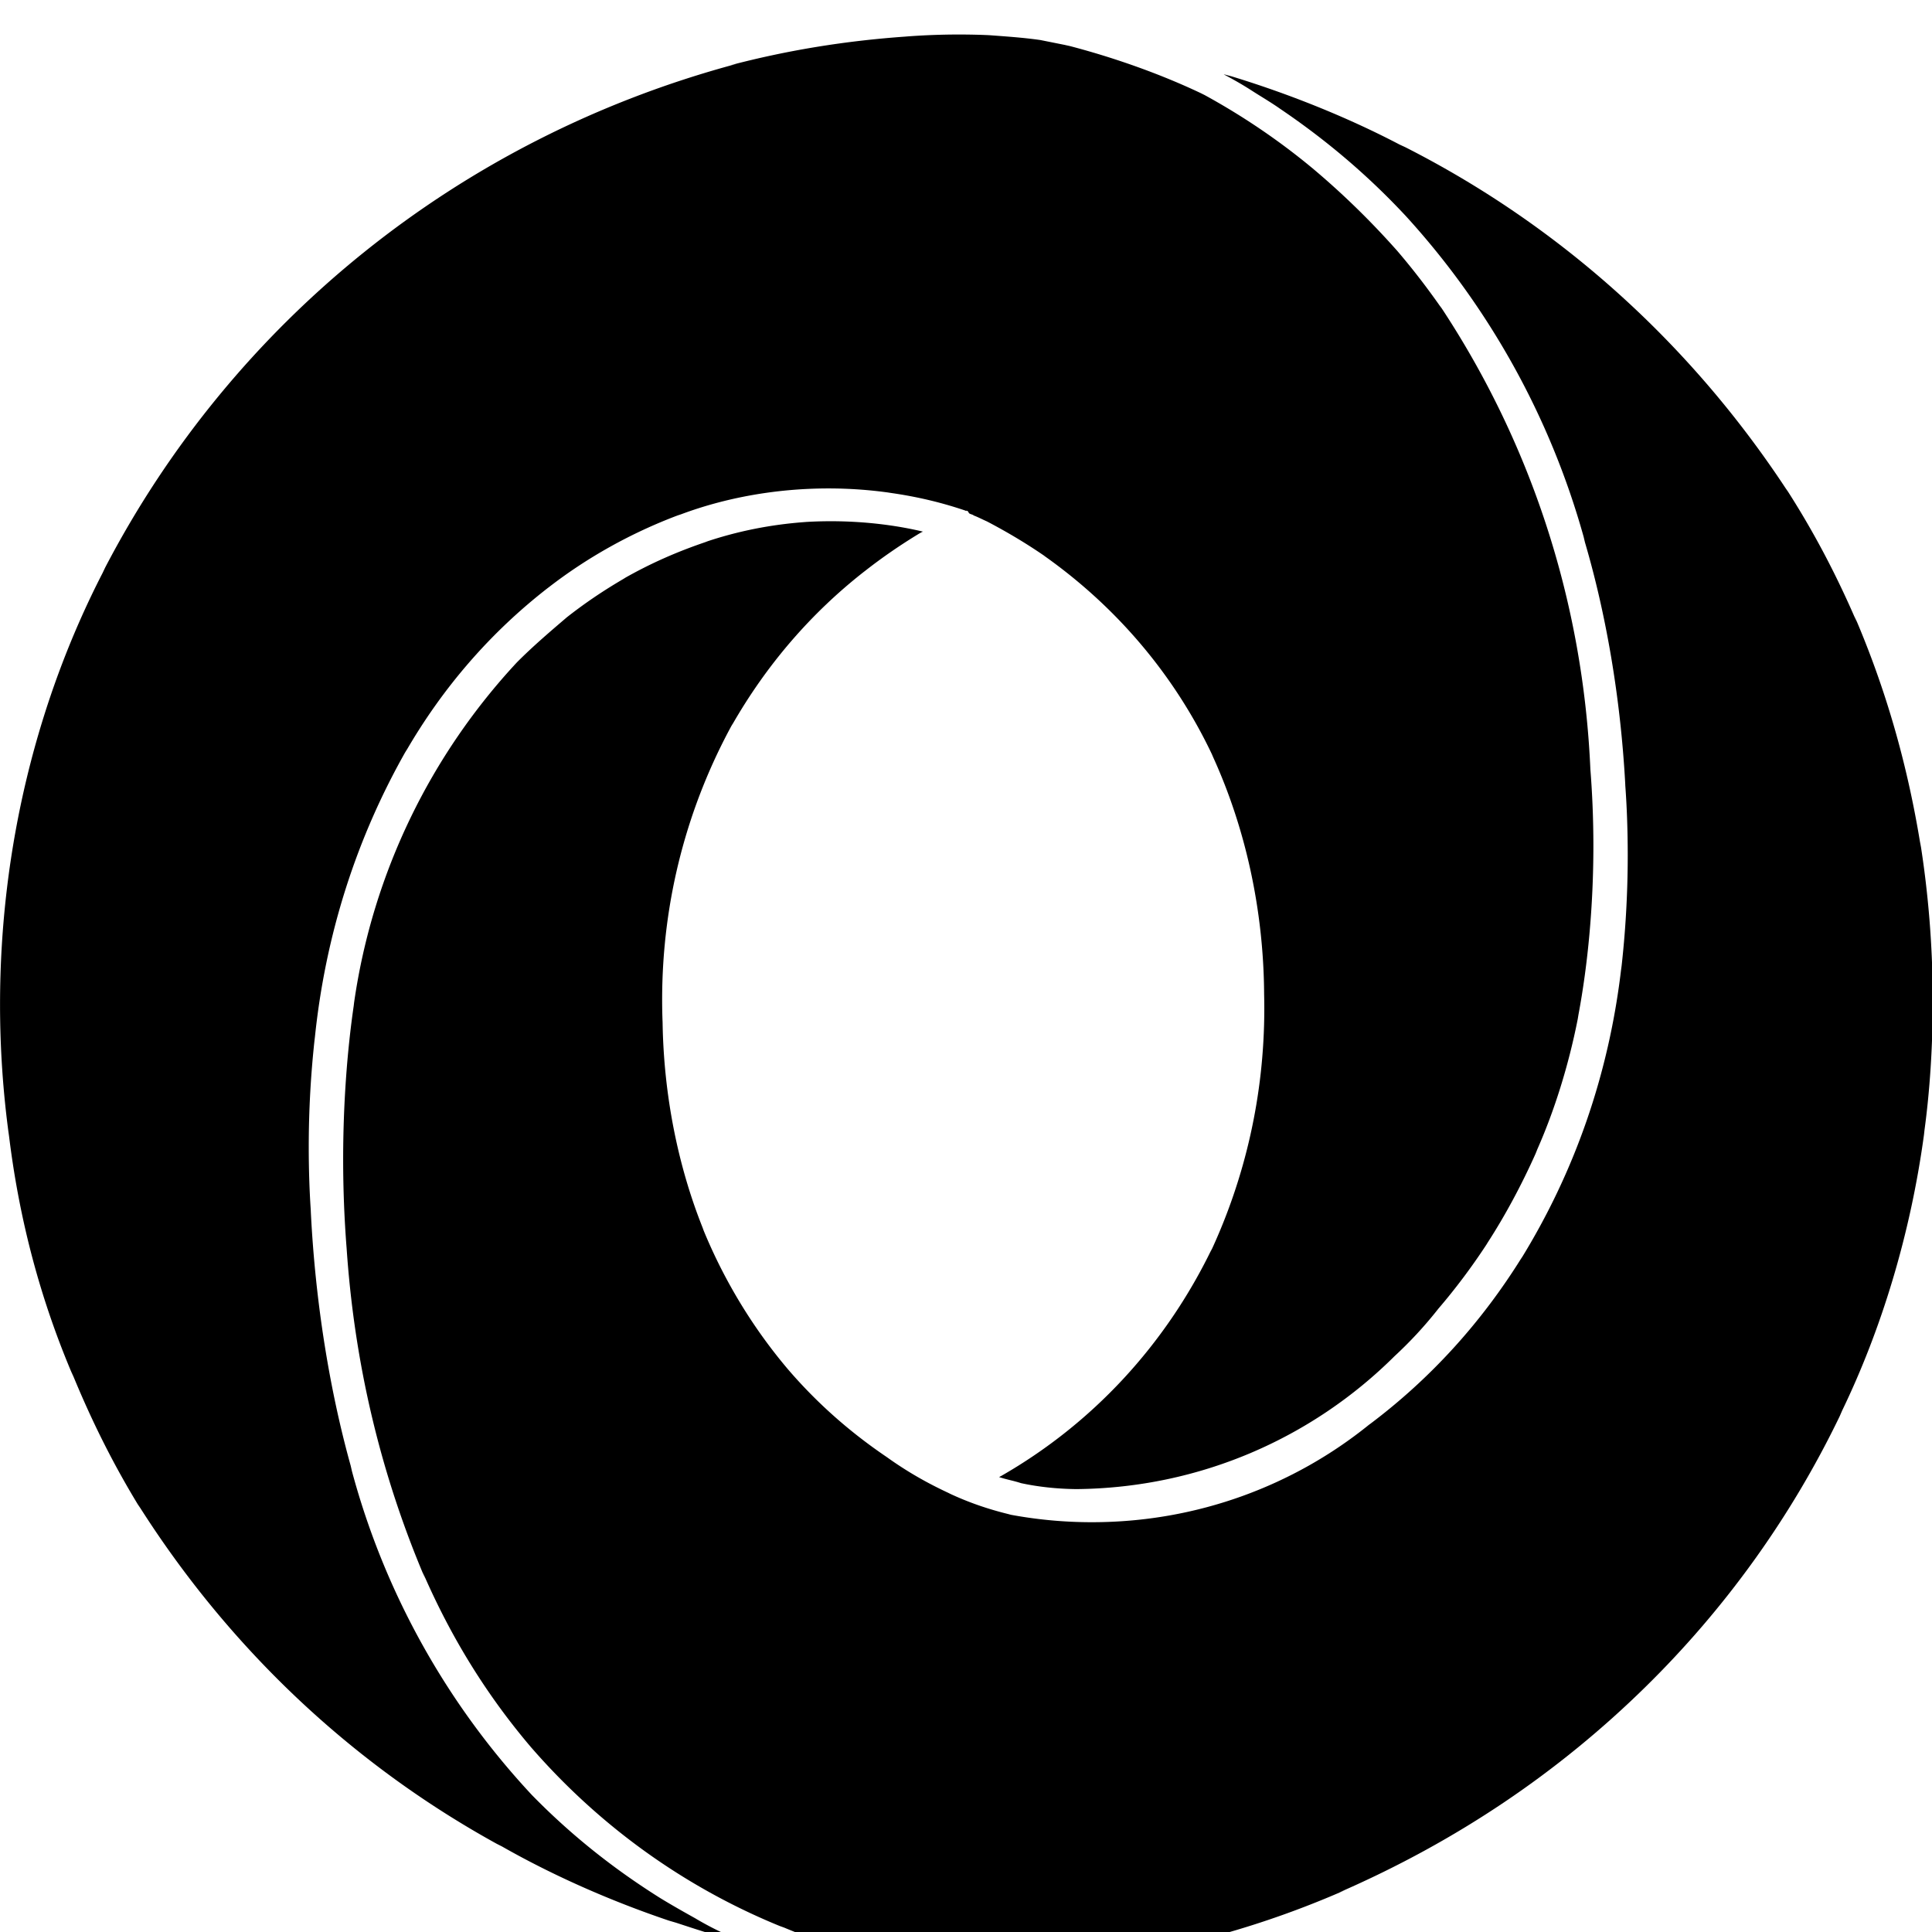 <svg width="64" height="64" viewBox="0 0 1021 1021" xmlns="http://www.w3.org/2000/svg"><path d="M512.533 1040.968a479.02 479.02 0 0063.283-4.28l-2.443.269c49.937-6.616 95.213-19.534 137.455-38.085l-3.231 1.265c62.712-27.307 116.341-63.849 161.909-108.577l-.081.08c42.049-41.251 76.943-89.607 102.773-143.156l1.329-3.056c20.79-43.093 36.07-93.103 43.228-145.696l.29-2.607c2.77-20.39 4.351-43.957 4.351-67.894 0-28.745-2.28-56.957-6.67-84.465l.399 3.032c-7.127-44.617-18.914-84.612-35.102-122.268l1.269 3.319c-11.524-26.735-23.711-49.394-37.572-70.869l1.137 1.88C893.69 181.643 824.343 119.27 742.612 77.77l-2.973-1.369c-26.13-13.707-56.839-26.304-88.789-36.057l-3.879-1.019h-.213c5.077 2.688 10.24 5.632 14.719 8.533s10.197 6.229 14.975 9.6c25.036 16.944 46.831 35.636 66.307 56.519l.208.225c43.322 47.459 76.04 105.364 93.927 169.456l.704 2.953c11.142 37.879 18.764 81.857 21.266 127.201l.067 1.519c.812 10.933 1.275 23.683 1.275 36.541 0 20.632-1.192 40.986-3.51 60.997l.23-2.437c-6.501 57.533-25.146 109.621-53.316 155.199l.924-1.605c-21.688 35.046-48.691 64.55-80.251 88.328l-.812.586c-39.681 32.081-90.752 51.5-146.358 51.5a234.911 234.911 0 01-44.369-4.206l1.466.234c-12.209-2.907-22.847-6.684-32.932-11.439l1.019.432c-12.735-5.847-23.642-12.239-33.832-19.564l.597.408c-20.214-13.631-37.662-29.208-52.783-46.839l-.292-.349c-18.005-21.347-33.068-45.97-44.082-72.689l-.674-1.846c-12.769-32.086-20.449-69.241-21.073-108.11l-.003-.258c-.15-3.56-.235-7.738-.235-11.936 0-53.008 13.585-102.843 37.463-146.214l-.792 1.57c18.435-32.366 42.043-59.592 70.011-81.507l.599-.452c8.655-6.801 18.402-13.545 28.549-19.695l1.317-.741.683-.299c-14.63-3.492-31.426-5.494-48.69-5.494-4.499 0-8.967.136-13.399.404l.609-.029c-19.052 1.321-36.792 4.953-53.586 10.635l1.492-.438c-16.755 5.597-31.124 12.091-44.686 19.836l1.21-.637c-11.943 6.914-22.158 13.893-31.822 21.538l.549-.419c-9.002 7.68-17.919 15.317-26.239 23.679-45.148 48.504-76.138 110.743-86.057 179.788l-.211 1.794c-3.547 24.379-5.572 52.525-5.572 81.145 0 15.752.614 31.362 1.818 46.805l-.128-2.046c4.04 63.405 18.481 122.39 41.645 176.767l-1.327-3.505c15.365 35.501 34.622 66.083 57.802 93.212l-.418-.501c35.779 41.18 80.54 73.598 131.308 94.347l2.319.838c26.268 11.074 56.747 19.189 88.574 22.89l1.577.149c2.298.419 4.943.658 7.643.658.448 0 .894-.007 1.339-.02l-.065.002-.896-1.365zm-125.178-17.066c-7.633-3.308-13.937-6.561-20.004-10.171l.804.443c-6.357-3.541-12.799-7.168-19.157-11.05-25.646-16.081-47.871-34.046-67.733-54.334l-.062-.063c-44.462-47.58-77.722-106.198-95.218-171.275l-.65-2.841c-11.096-39.844-18.651-86.138-21.057-133.788l-.062-1.545c-.671-9.872-1.053-21.398-1.053-33.014a523.49 523.49 0 013.229-58.162l-.213 2.347c5.572-56.863 22.678-108.706 48.951-154.63l-.996 1.89c19.894-34.578 45.32-63.651 75.405-87.008l.667-.498c20.01-15.469 43.042-28.432 67.842-37.792l1.83-.606c23.187-8.668 49.98-13.685 77.944-13.685 11.077 0 21.97.787 32.627 2.309l-1.221-.143c15.387 2.092 29.202 5.45 42.431 10.059l-1.515-.459c1.237 0 1.237 0 1.92 1.28.64.64 1.92.64 2.56 1.28 1.92.683 4.266 1.92 7.04 3.157 11.723 6.161 21.489 12.105 30.866 18.572l-1.001-.652c38.468 27.109 68.965 63.077 88.901 105.035l.696 1.627c16.769 36.864 26.655 79.919 26.921 125.253v.096c.058 2.217.091 4.826.091 7.444 0 45.972-10.175 89.567-28.395 128.656l.785-1.876c-24.804 51.372-63.493 92.724-111.216 120.121l-1.334.706c3.84 1.28 7.68 1.92 11.562 3.2 8.783 1.914 18.906 3.059 29.279 3.157l.074.001c65.656-.623 124.952-27.348 168.11-70.279l-.01.01a214.835 214.835 0 0022.698-24.511l.341-.448c8.936-10.402 17.556-21.857 25.42-33.852l.776-1.261c9-13.92 17.753-30.081 25.271-46.915l.926-2.32c8.97-20.298 16.479-44.075 21.355-68.798l.361-2.196c5.033-26.869 7.912-57.781 7.912-89.365 0-13.986-.565-27.841-1.672-41.542l.117 1.803c-3.881-91.345-32.671-175.247-79.695-245.983l1.106 1.769c-8.099-11.606-15.873-21.602-24.11-31.189l.431.513c-14.066-15.841-28.87-30.24-44.662-43.5l-.648-.53c-17.023-14.09-36.059-27.029-56.268-38.094l-1.884-.945c-20.306-9.649-44.324-18.401-69.239-24.941l-2.95-.658-12.799-2.56c-8.917-1.28-17.919-1.877-27.05-2.56-4.769-.226-10.359-.354-15.978-.354-9.617 0-19.146.376-28.573 1.115l1.247-.079c-33.135 2.284-63.897 7.425-93.576 15.239l3.468-.776C242.144 73.15 122.877 170.853 55.567 299.955l-1.382 2.911C20.038 369.227.022 447.676.022 530.801c0 23.538 1.605 46.701 4.712 69.386l-.295-2.634c5.497 47.074 17.189 90.005 34.346 130.037l-1.152-3.024c11.139 27.352 22.94 50.474 36.421 72.456l-1.223-2.144c48.006 76.001 112.929 137.236 189.742 179.547l2.677 1.352c26.106 14.871 56.524 28.511 88.289 39.224l3.739 1.094c9.642 3.157 19.199 6.357 29.396 8.917z"/></svg>